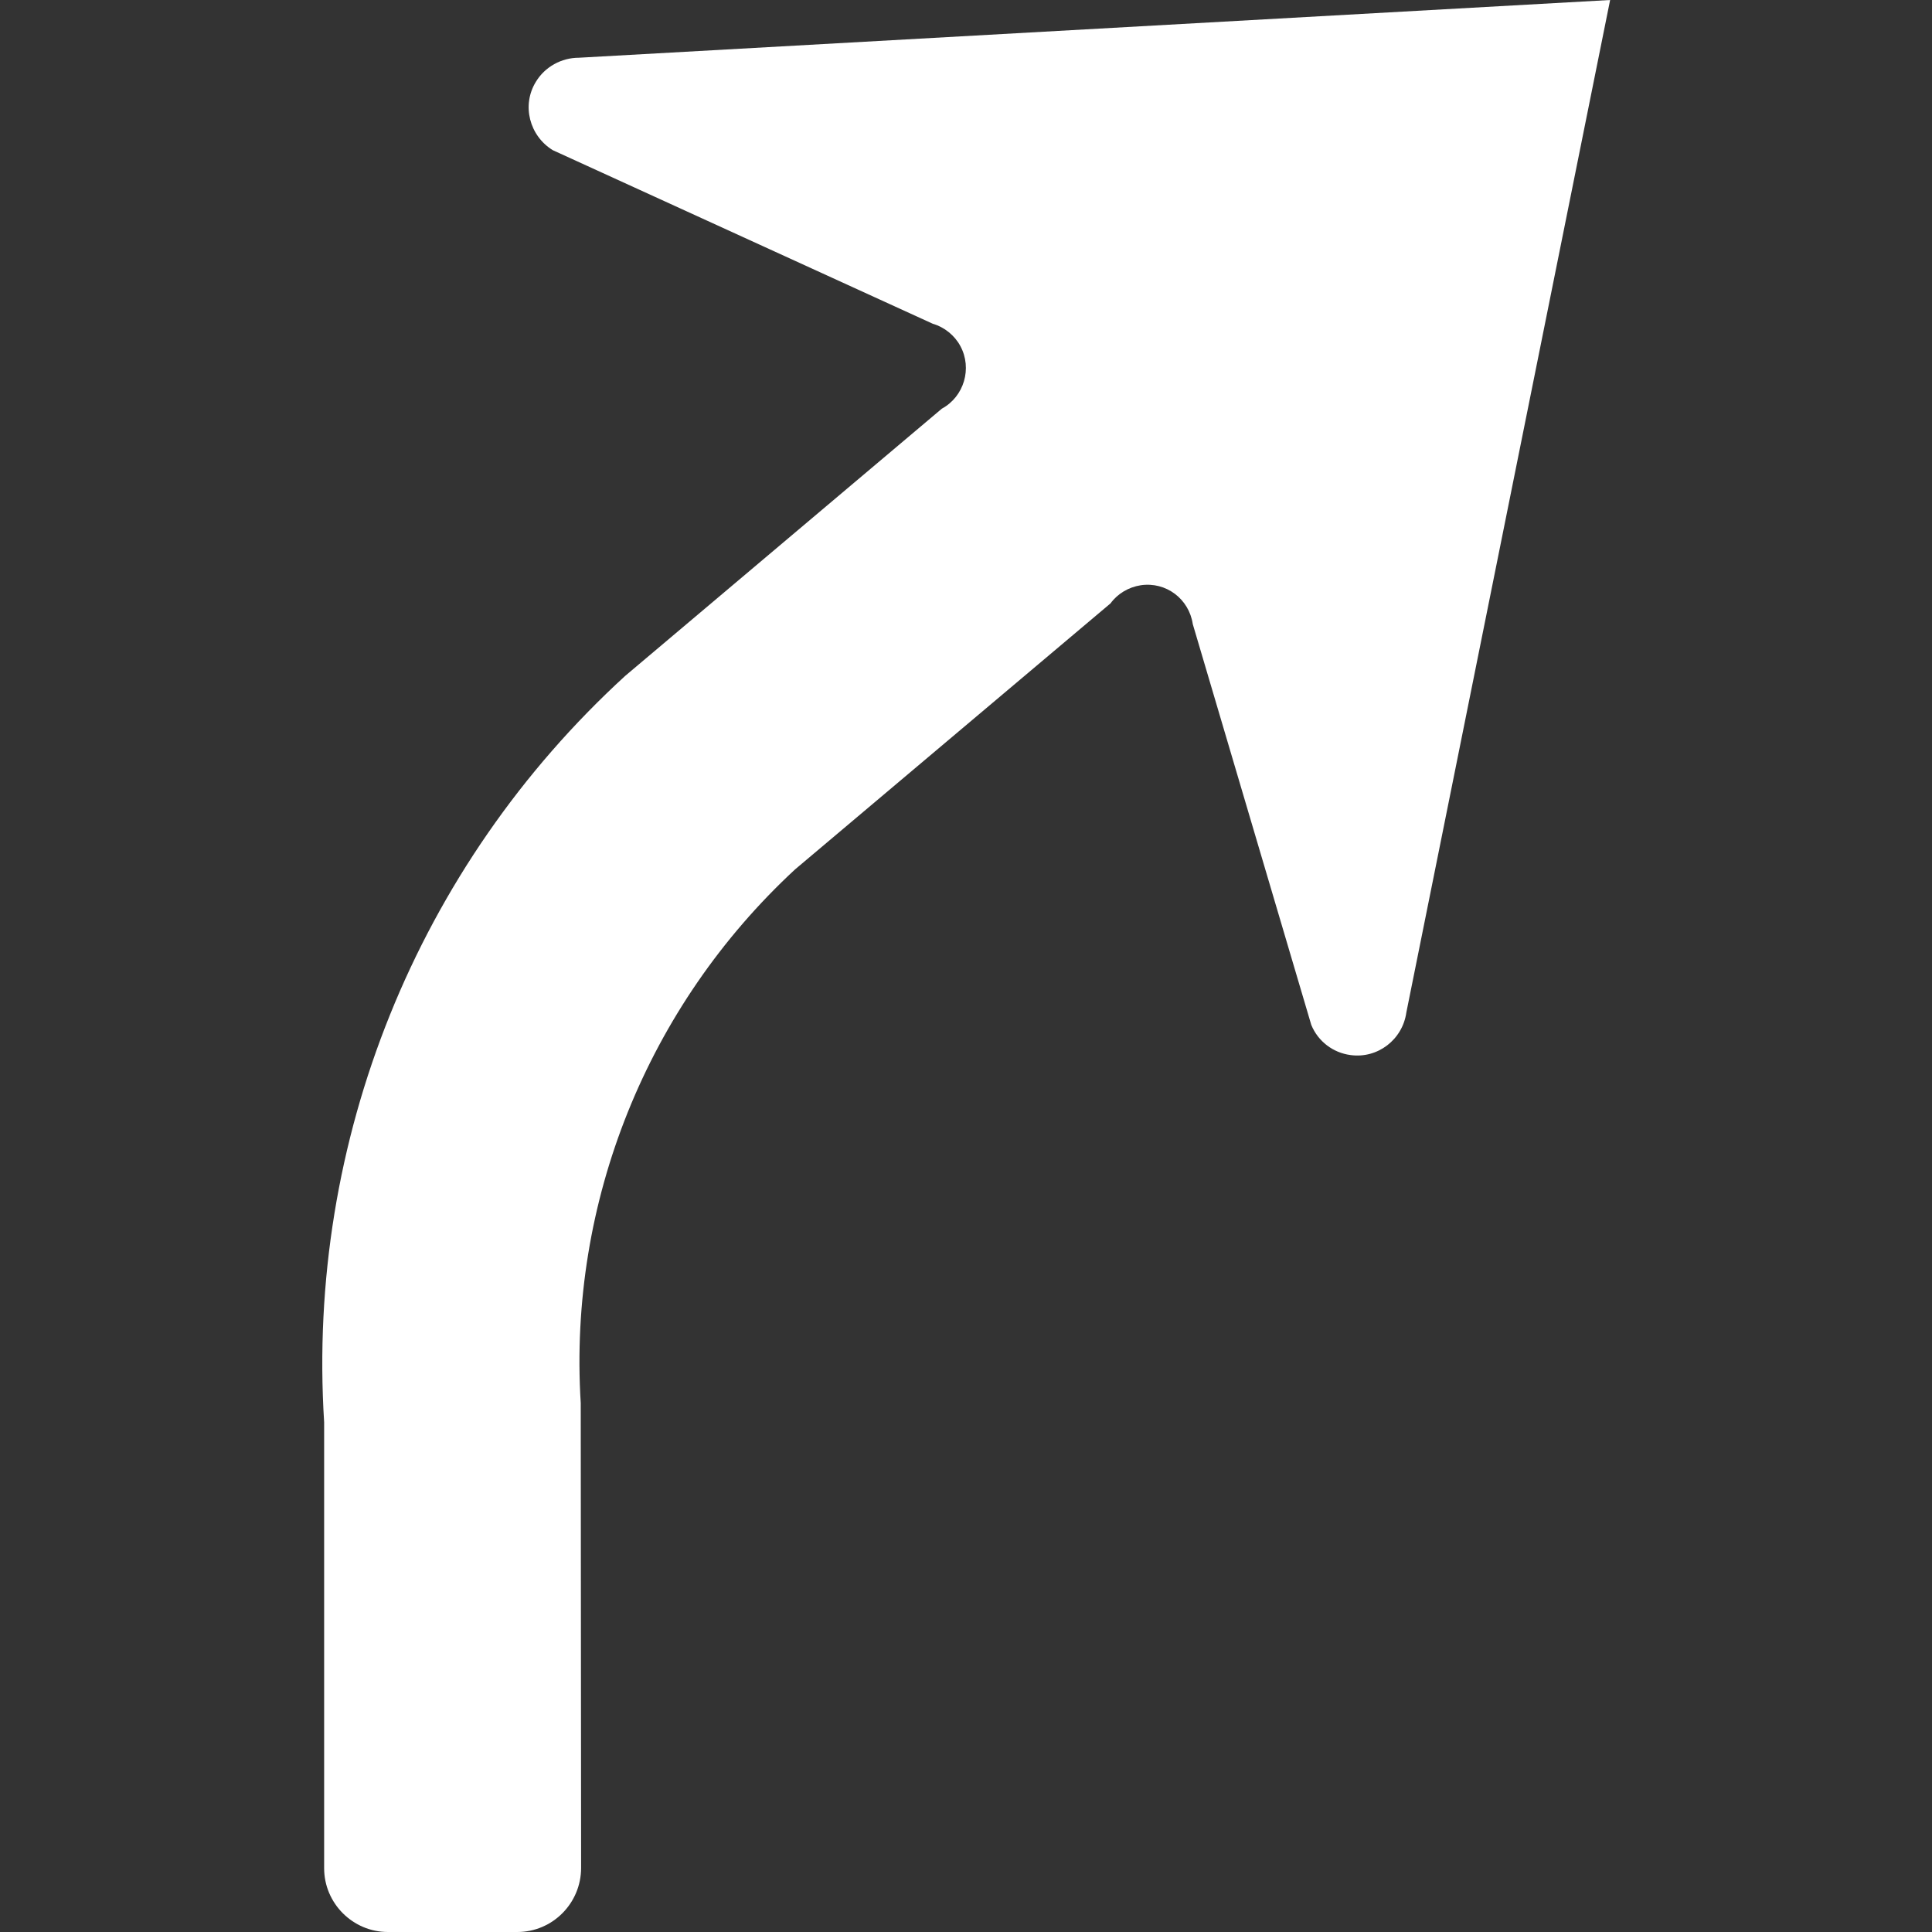 <?xml version="1.0" encoding="utf-8"?>
<!-- Generator: Adobe Illustrator 24.1.1, SVG Export Plug-In . SVG Version: 6.00 Build 0)  -->
<svg version="1.1" id="Layer_1" xmlns="http://www.w3.org/2000/svg" xmlns:xlink="http://www.w3.org/1999/xlink" x="0px" y="0px"
	 viewBox="0 0 512 512" style="enable-background:new 0 0 512 512;" xml:space="preserve">
<rect x="0" y="0" width="512" height="512" fill="#333333" stroke="none"/>
<g fill="white">
	<path d="M165.7,179.1l83.9-70.8c5.9-3.2,8.1-10.7,4.9-16.6c-1.5-2.8-4.2-5-7.3-5.9L146.5,39.8c-6.2-3.8-8.3-11.9-4.5-18.1
		c2.4-4,6.8-6.4,11.4-6.4L426.7,0l-54,268.3c-1,7.2-7.6,12.3-14.8,11.3c-4.6-0.6-8.6-3.6-10.4-8l-31.4-106.2
		c-1-6.7-7.1-11.3-13.8-10.3c-3.2,0.5-6.1,2.2-8,4.8l-83.6,70.5c-39.2,36.3-60.1,88.2-56.8,141.4L154,495c0,9.4-7.6,17-16.9,17h0
		h-34.3c-9.3,0-16.9-7.6-16.9-16.9V376.9C81.2,302.3,110.5,229.6,165.7,179.1z"/>
</g>
</svg>
